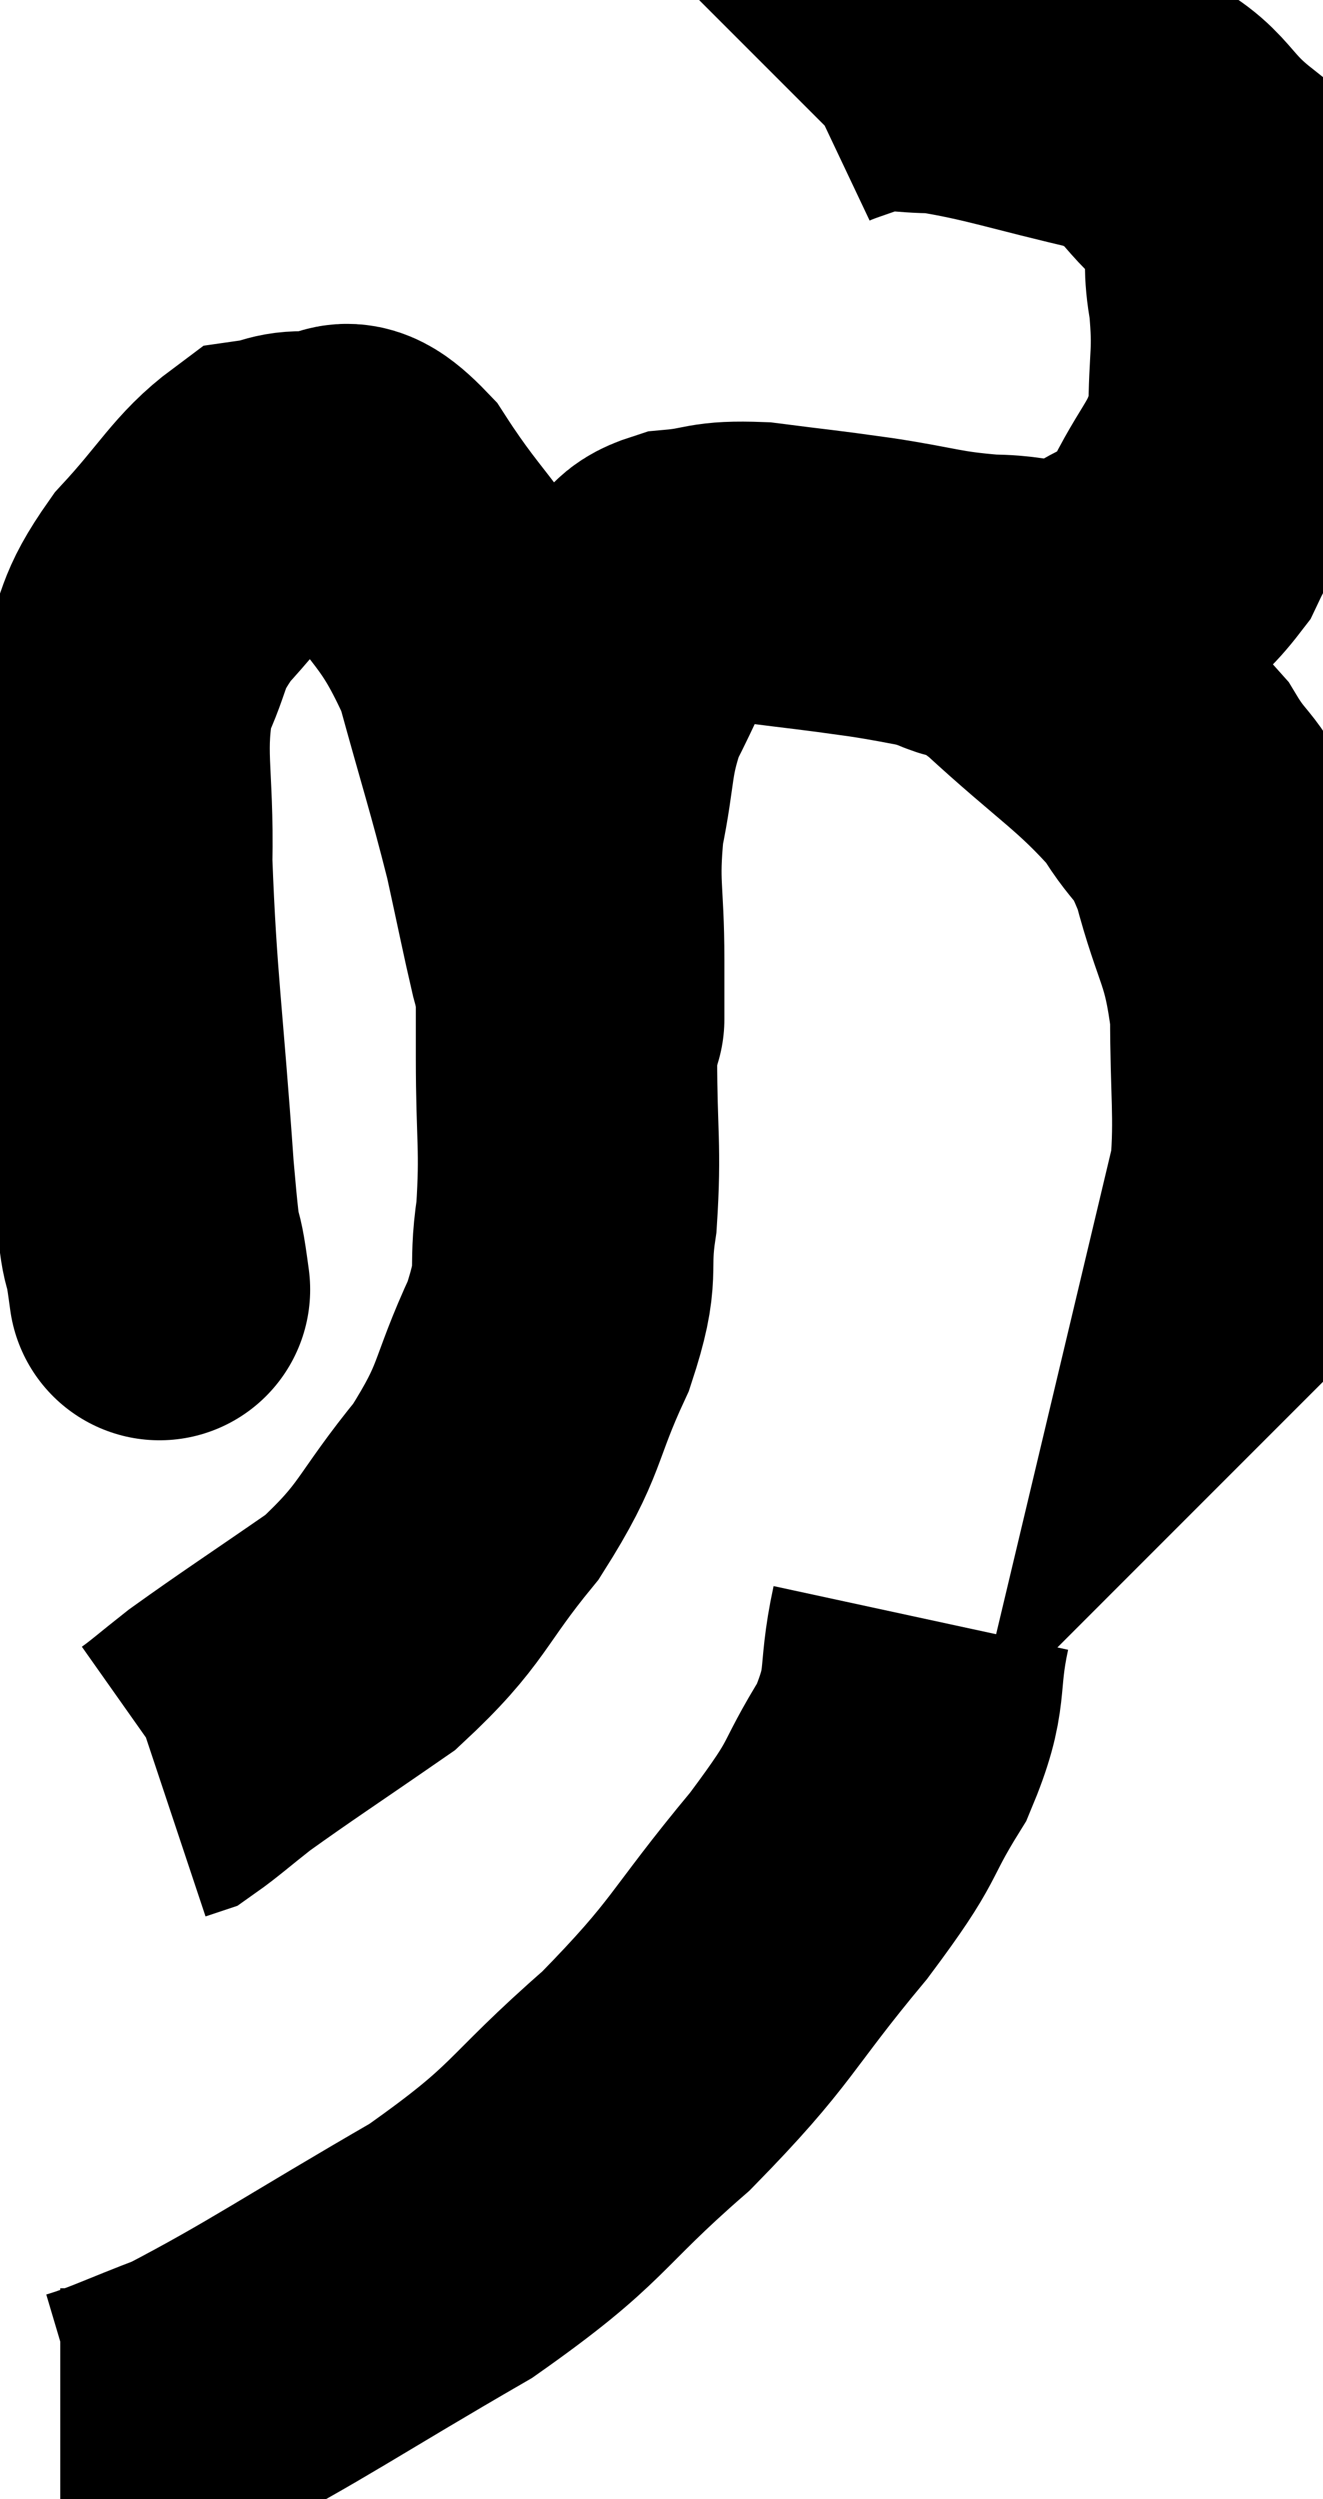 <svg xmlns="http://www.w3.org/2000/svg" viewBox="8.72 4.18 21.953 41.46" width="21.953" height="41.46"><path d="M 11.34 25.38 C 11.34 25.38, 11.34 25.38, 11.34 25.38 C 11.34 25.38, 11.4 25.815, 11.34 25.38 C 11.22 24.51, 11.25 25.365, 11.1 23.64 C 10.92 21.06, 10.815 20.505, 10.74 18.48 C 10.77 17.01, 10.59 16.68, 10.8 15.54 C 11.19 14.73, 11.01 14.73, 11.58 13.92 C 12.33 13.11, 12.495 12.735, 13.08 12.3 C 13.5 12.24, 13.44 12.15, 13.92 12.18 C 14.46 12.3, 14.295 11.685, 15 12.42 C 15.87 13.77, 16.095 13.68, 16.74 15.12 C 17.16 16.65, 17.265 16.935, 17.58 18.18 C 17.79 19.14, 17.85 19.455, 18 20.1 C 18.09 20.43, 18.12 20.55, 18.18 20.76 C 18.21 20.85, 18.225 20.88, 18.24 20.94 C 18.24 20.97, 18.24 21.21, 18.24 21 C 18.24 20.55, 18.24 20.895, 18.24 20.1 C 18.24 18.96, 18.135 18.9, 18.24 17.82 C 18.45 16.8, 18.36 16.665, 18.66 15.78 C 19.05 15.03, 19.11 14.775, 19.44 14.28 C 19.71 14.04, 19.515 13.95, 19.98 13.8 C 20.64 13.74, 20.505 13.65, 21.3 13.68 C 22.23 13.8, 22.2 13.785, 23.16 13.92 C 24.15 14.07, 24.21 14.145, 25.14 14.22 C 26.01 14.22, 26.085 14.49, 26.88 14.22 C 27.6 13.68, 27.72 13.92, 28.32 13.14 C 28.8 12.12, 29.04 12.105, 29.28 11.1 C 29.28 10.11, 29.37 10.08, 29.28 9.12 C 29.1 8.19, 29.445 8.07, 28.92 7.26 C 28.05 6.57, 28.335 6.39, 27.18 5.88 C 25.74 5.55, 25.335 5.385, 24.3 5.22 C 23.67 5.22, 23.595 5.13, 23.04 5.22 C 22.56 5.4, 22.365 5.445, 22.08 5.58 L 21.9 5.76" fill="none" stroke="black" stroke-width="5"></path><path d="M 24.42 14.16 C 25.08 14.49, 24.825 14.115, 25.74 14.82 C 26.91 15.9, 27.27 16.065, 28.08 16.98 C 28.53 17.73, 28.59 17.475, 28.98 18.48 C 29.31 19.74, 29.475 19.71, 29.64 21 C 29.64 22.32, 29.715 22.665, 29.64 23.64 C 29.49 24.27, 29.415 24.585, 29.34 24.9 C 29.34 24.9, 29.4 24.84, 29.34 24.9 L 29.1 25.14" fill="none" stroke="black" stroke-width="5"></path><path d="M 18.12 20.52 C 18.12 21.12, 18.12 20.76, 18.12 21.72 C 18.12 23.04, 18.195 23.205, 18.12 24.36 C 17.97 25.35, 18.195 25.2, 17.82 26.34 C 17.22 27.63, 17.4 27.69, 16.62 28.92 C 15.66 30.09, 15.765 30.27, 14.7 31.26 C 13.53 32.07, 13.155 32.31, 12.36 32.88 C 11.94 33.21, 11.775 33.36, 11.52 33.54 L 11.34 33.6" fill="none" stroke="black" stroke-width="5"></path><path d="M 24 31.02 C 23.76 32.13, 23.985 32.13, 23.52 33.24 C 22.83 34.35, 23.16 34.095, 22.14 35.46 C 20.79 37.08, 20.925 37.185, 19.44 38.7 C 17.82 40.11, 18.075 40.2, 16.2 41.52 C 14.07 42.75, 13.44 43.2, 11.94 43.98 C 11.07 44.31, 10.755 44.475, 10.2 44.64 L 9.72 44.64" fill="none" stroke="black" stroke-width="5"></path></svg>